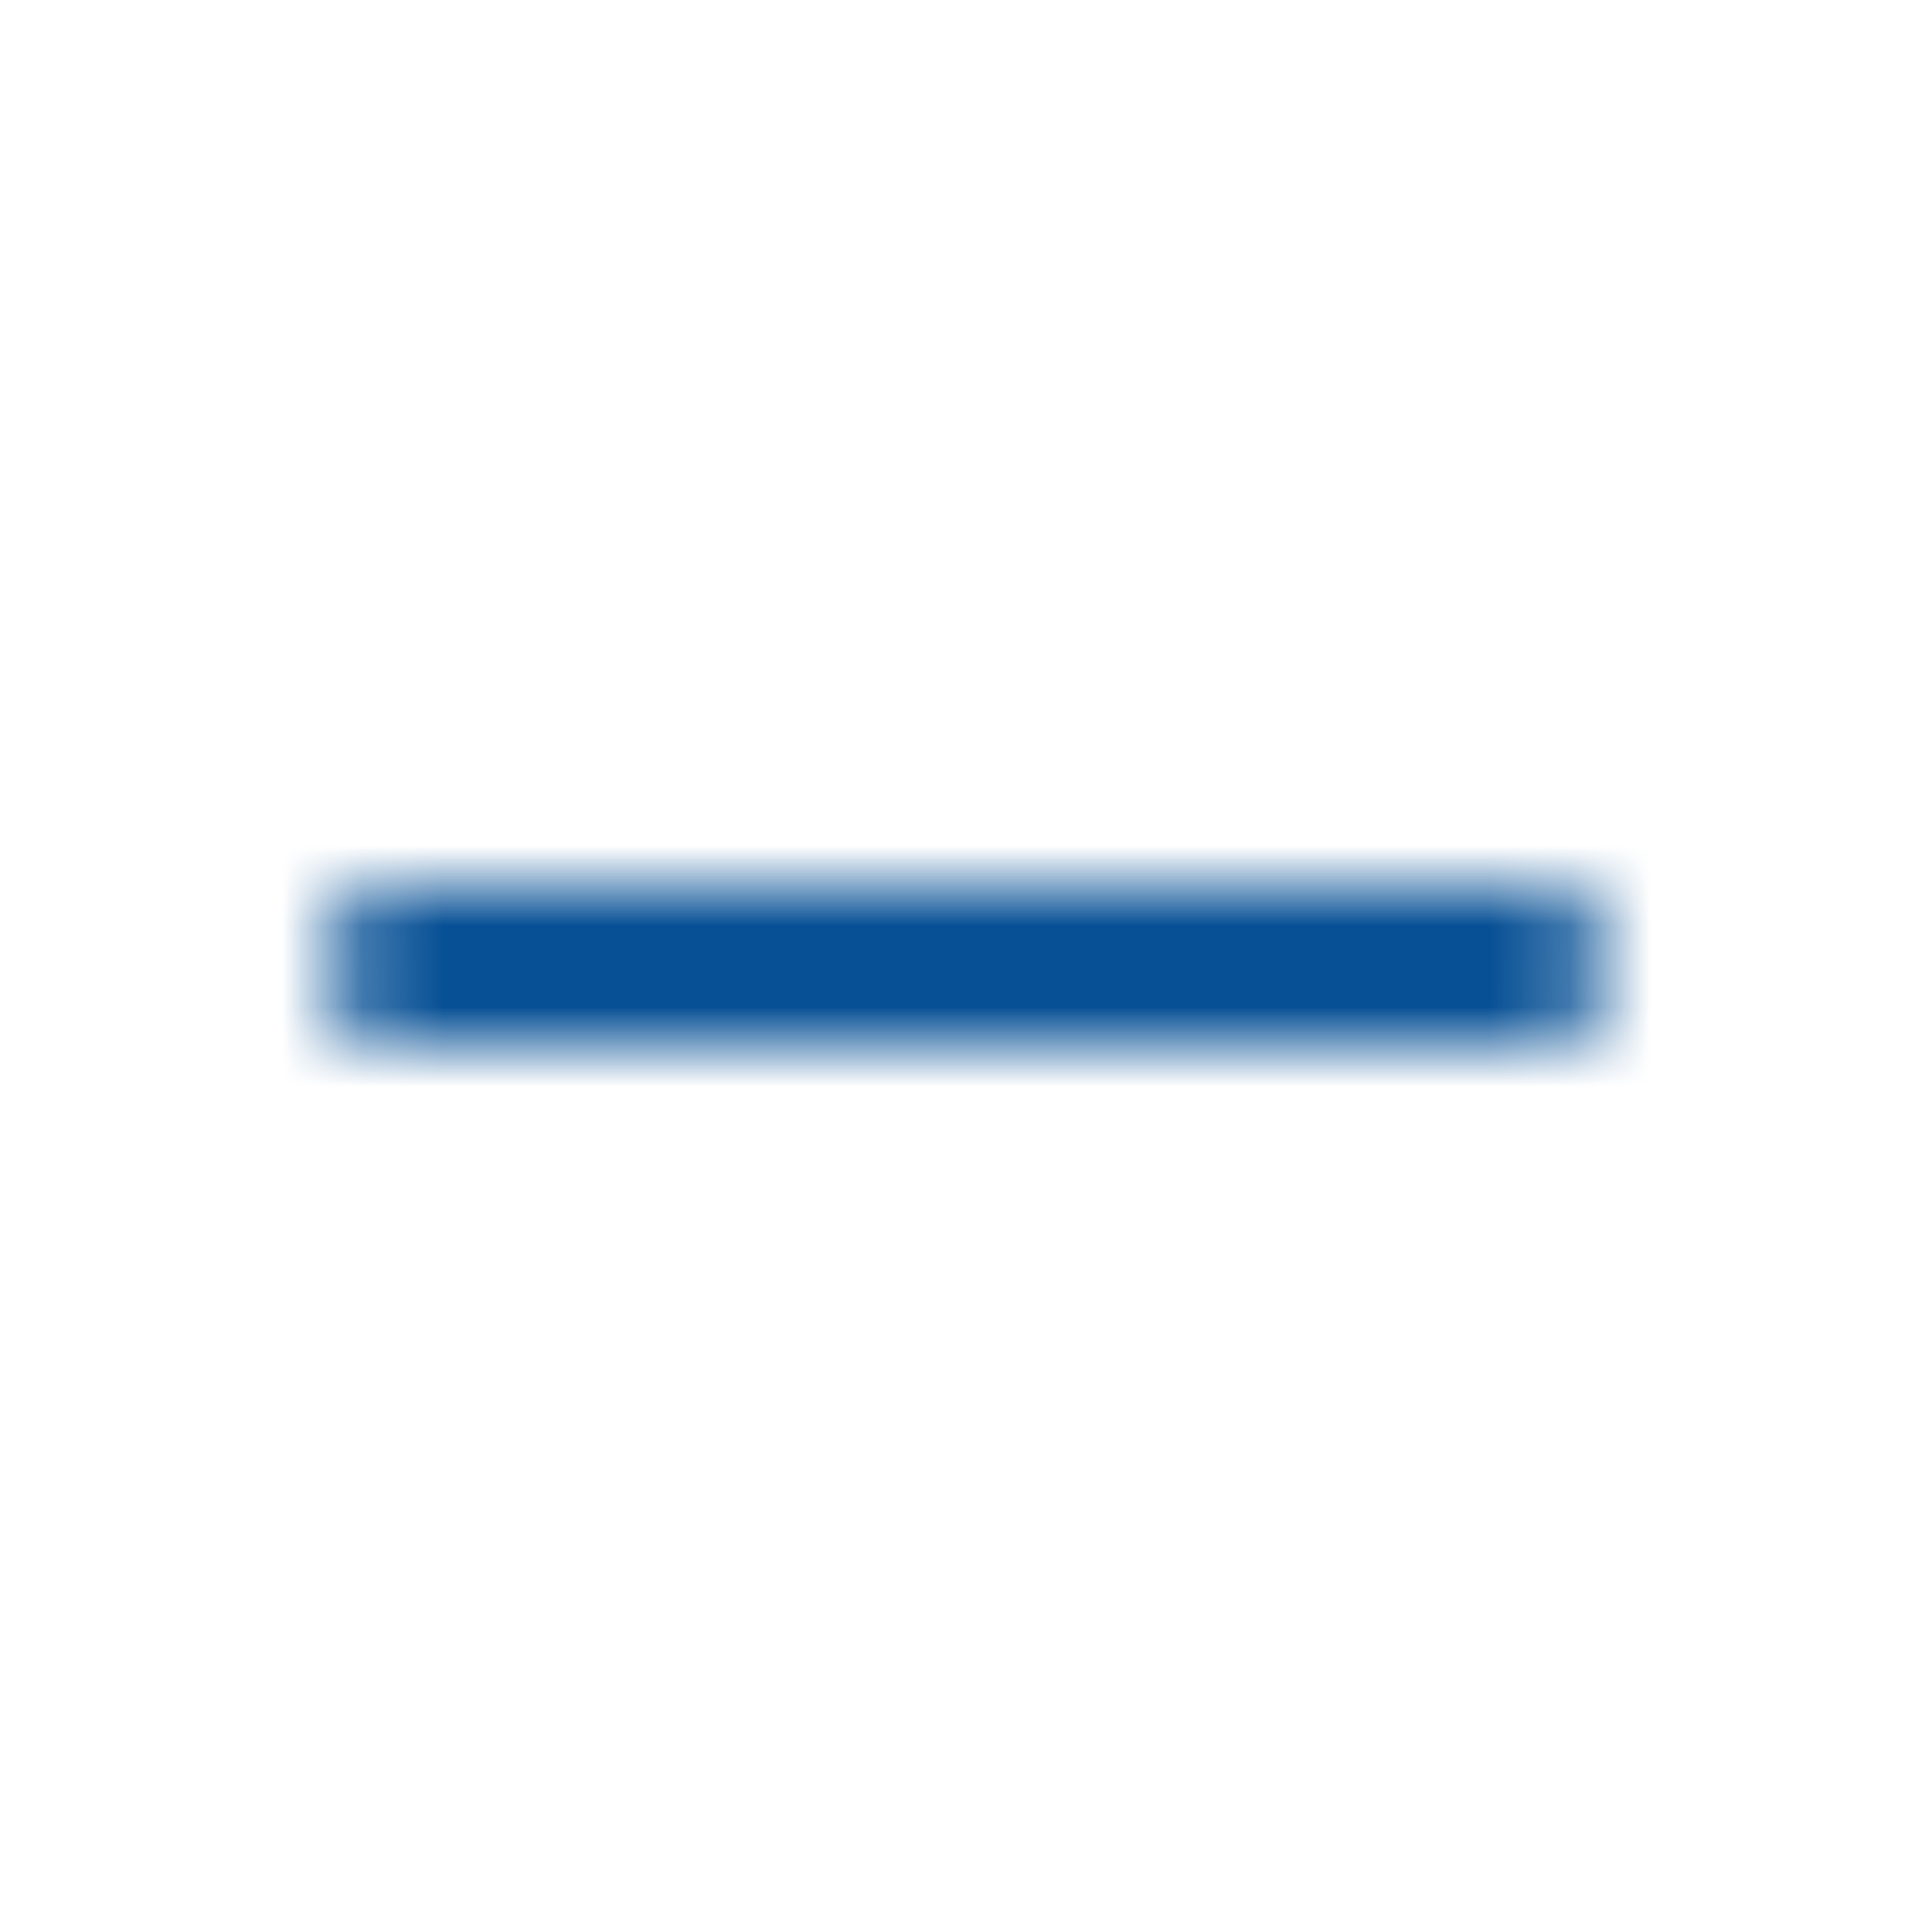 <svg width="24" height="24" viewBox="0 0 24 24" fill="none" xmlns="http://www.w3.org/2000/svg">
    <mask id="mask0_1_14159" style="mask-type:alpha" maskUnits="userSpaceOnUse" x="0" y="0" width="24" height="24">
        <path fill-rule="evenodd" clip-rule="evenodd" d="M19 13H5C4.448 13 4 12.553 4 12C4 11.447 4.448 11 5 11H19C19.553 11 20 11.447 20 12C20 12.553 19.553 13 19 13Z" fill="#200704"/>
    </mask>
    <g mask="url(#mask0_1_14159)">
        <rect width="24" height="24" fill="#075095"/>
    </g>
</svg>
